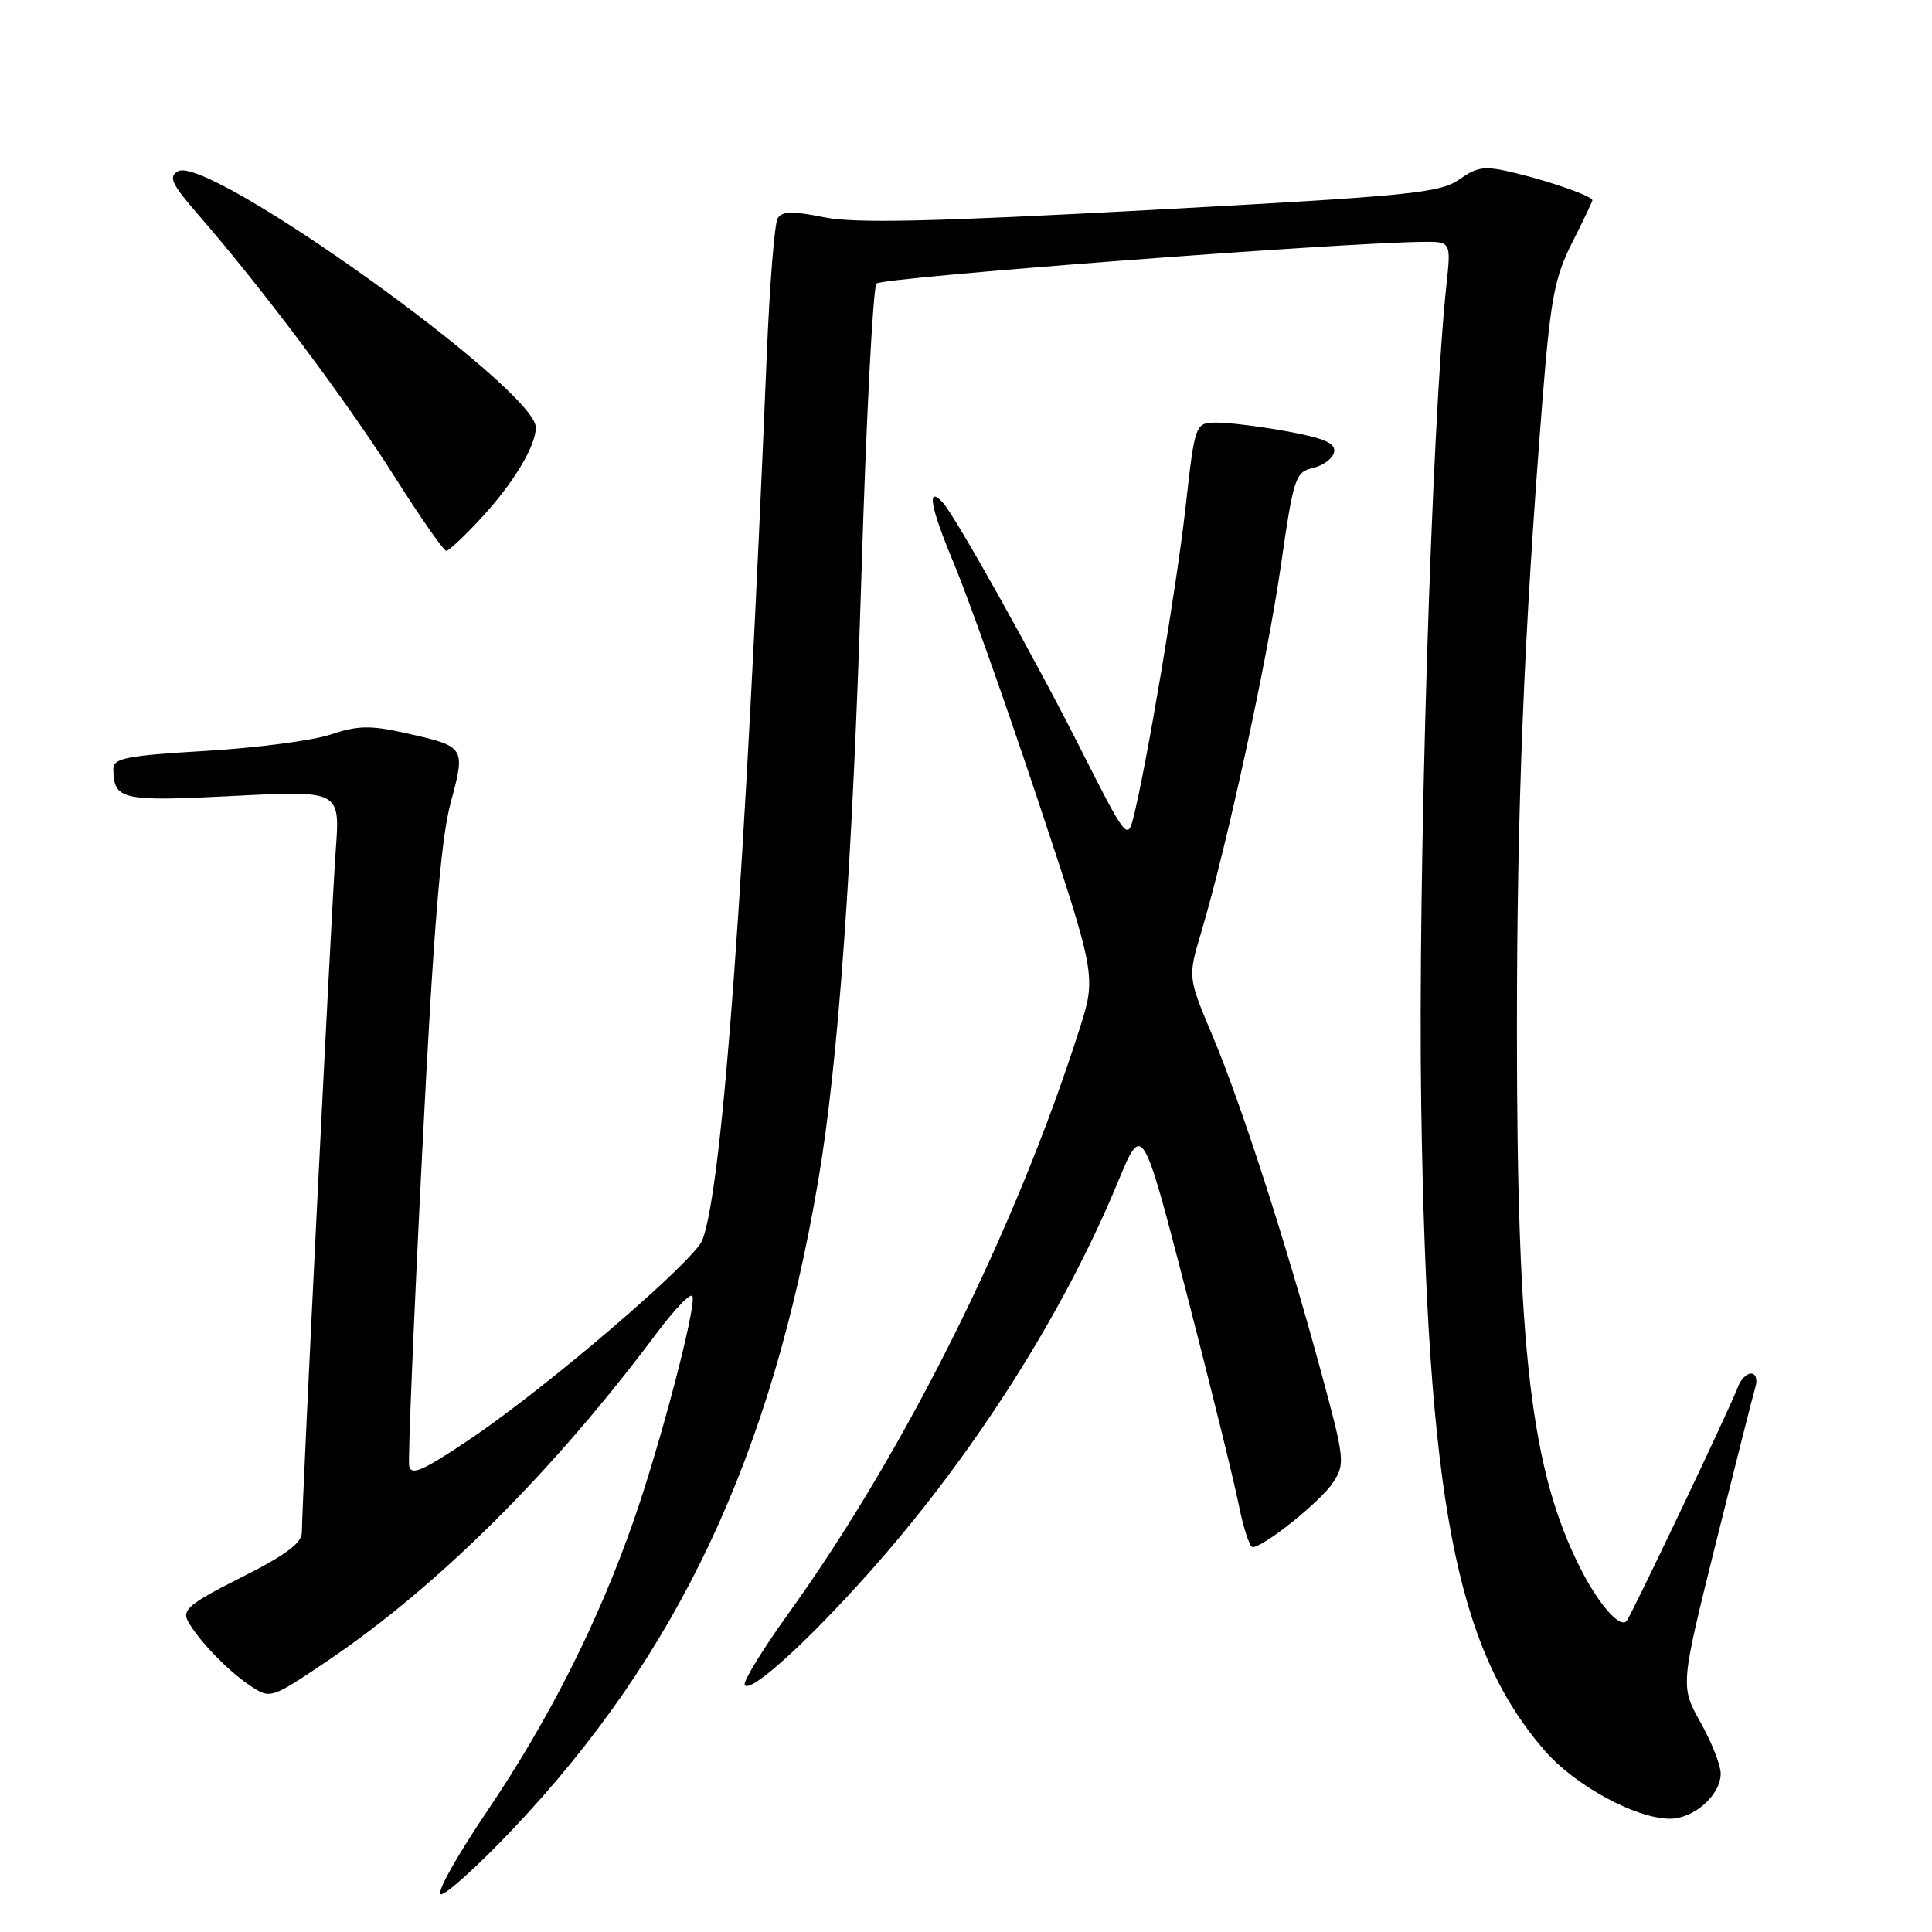 <?xml version="1.0" encoding="UTF-8" standalone="no"?>
<!DOCTYPE svg PUBLIC "-//W3C//DTD SVG 1.1//EN" "http://www.w3.org/Graphics/SVG/1.1/DTD/svg11.dtd" >
<svg xmlns="http://www.w3.org/2000/svg" xmlns:xlink="http://www.w3.org/1999/xlink" version="1.1" viewBox="0 0 256 256">
 <g >
 <path fill="currentColor"
d=" M 67.97 242.35 C 89.83 219.25 102.20 193.01 108.41 156.50 C 111.10 140.73 112.96 114.57 114.15 76.00 C 114.78 55.38 115.68 38.08 116.14 37.57 C 116.84 36.77 176.70 32.21 188.39 32.05 C 192.28 32.00 192.28 32.00 191.66 37.75 C 189.70 55.93 187.85 116.13 188.32 146.50 C 189.13 198.67 192.86 218.27 204.61 231.89 C 208.63 236.56 216.71 240.97 221.25 240.99 C 224.46 241.00 228.00 237.86 228.00 235.00 C 228.00 233.90 226.80 230.84 225.32 228.21 C 222.65 223.41 222.65 223.41 227.36 204.46 C 229.96 194.03 232.32 184.71 232.61 183.75 C 232.90 182.79 232.64 182.00 232.04 182.00 C 231.43 182.00 230.65 182.79 230.30 183.75 C 229.39 186.27 216.06 214.27 215.51 214.82 C 214.60 215.74 211.80 212.53 209.44 207.87 C 202.87 194.93 201.00 179.07 201.00 136.50 C 201.00 106.90 201.93 83.95 204.37 53.21 C 205.45 39.61 205.98 36.78 208.31 32.17 C 209.79 29.24 211.00 26.70 211.00 26.54 C 211.00 26.00 205.59 24.09 200.84 22.94 C 196.71 21.94 195.86 22.03 193.34 23.79 C 190.77 25.58 186.83 25.97 152.50 27.82 C 123.32 29.39 113.26 29.62 109.15 28.78 C 105.05 27.95 103.63 27.98 103.05 28.92 C 102.63 29.59 101.99 37.65 101.61 46.82 C 98.75 116.24 95.77 157.26 93.07 164.31 C 91.99 167.11 72.41 183.89 62.27 190.70 C 55.97 194.93 54.45 195.59 54.21 194.21 C 54.06 193.27 54.83 174.62 55.94 152.77 C 57.42 123.31 58.40 111.35 59.69 106.47 C 61.72 98.88 61.75 98.93 53.48 97.08 C 49.07 96.10 47.35 96.14 43.81 97.33 C 41.44 98.13 33.99 99.10 27.25 99.50 C 16.85 100.11 15.00 100.47 15.02 101.86 C 15.05 106.00 16.07 106.23 30.90 105.47 C 45.07 104.74 45.07 104.74 44.49 112.62 C 43.92 120.44 40.00 199.31 40.00 203.03 C 40.00 204.46 37.87 206.05 31.98 209.01 C 25.19 212.42 24.10 213.31 24.88 214.77 C 26.24 217.31 30.27 221.48 33.26 223.44 C 35.84 225.13 35.96 225.09 43.44 220.04 C 58.05 210.18 73.32 194.98 87.03 176.63 C 89.45 173.40 91.57 171.21 91.76 171.77 C 92.26 173.27 87.46 191.52 83.91 201.64 C 79.20 215.08 72.73 227.89 64.52 240.03 C 60.39 246.15 57.70 251.00 58.45 251.00 C 59.18 251.00 63.47 247.11 67.97 242.35 Z  M 114.86 208.71 C 128.70 193.26 140.81 174.31 148.12 156.64 C 151.37 148.78 151.37 148.78 157.17 171.14 C 160.35 183.44 163.48 196.09 164.11 199.25 C 164.74 202.41 165.58 205.00 165.98 205.00 C 167.45 205.00 174.99 198.95 176.63 196.45 C 178.26 193.96 178.19 193.37 175.02 181.68 C 170.33 164.42 164.45 146.22 160.65 137.21 C 157.39 129.48 157.39 129.48 159.18 123.49 C 162.53 112.28 167.91 87.54 169.71 75.04 C 171.41 63.23 171.63 62.56 173.99 62.00 C 175.37 61.68 176.62 60.73 176.78 59.89 C 177.00 58.74 175.49 58.07 170.67 57.18 C 167.15 56.53 162.94 56.00 161.31 56.00 C 158.35 56.00 158.35 56.00 157.09 67.25 C 155.91 77.77 151.87 101.75 150.14 108.50 C 149.41 111.34 149.06 110.87 143.32 99.50 C 137.25 87.45 126.54 68.31 124.91 66.57 C 122.75 64.26 123.29 67.26 126.36 74.57 C 128.19 78.93 133.20 93.04 137.49 105.92 C 145.28 129.35 145.28 129.35 143.02 136.42 C 134.55 162.97 120.04 192.11 104.57 213.66 C 101.07 218.52 98.42 222.85 98.68 223.27 C 99.37 224.43 106.61 217.92 114.86 208.71 Z  M 63.79 68.61 C 68.04 64.01 71.00 59.09 71.00 56.65 C 71.00 51.54 27.59 20.45 23.59 22.69 C 22.28 23.42 22.73 24.38 26.34 28.53 C 34.72 38.17 45.87 53.05 52.15 62.96 C 55.64 68.47 58.78 72.98 59.12 72.99 C 59.47 73.00 61.56 71.03 63.79 68.61 Z "/>
</g>
</svg>